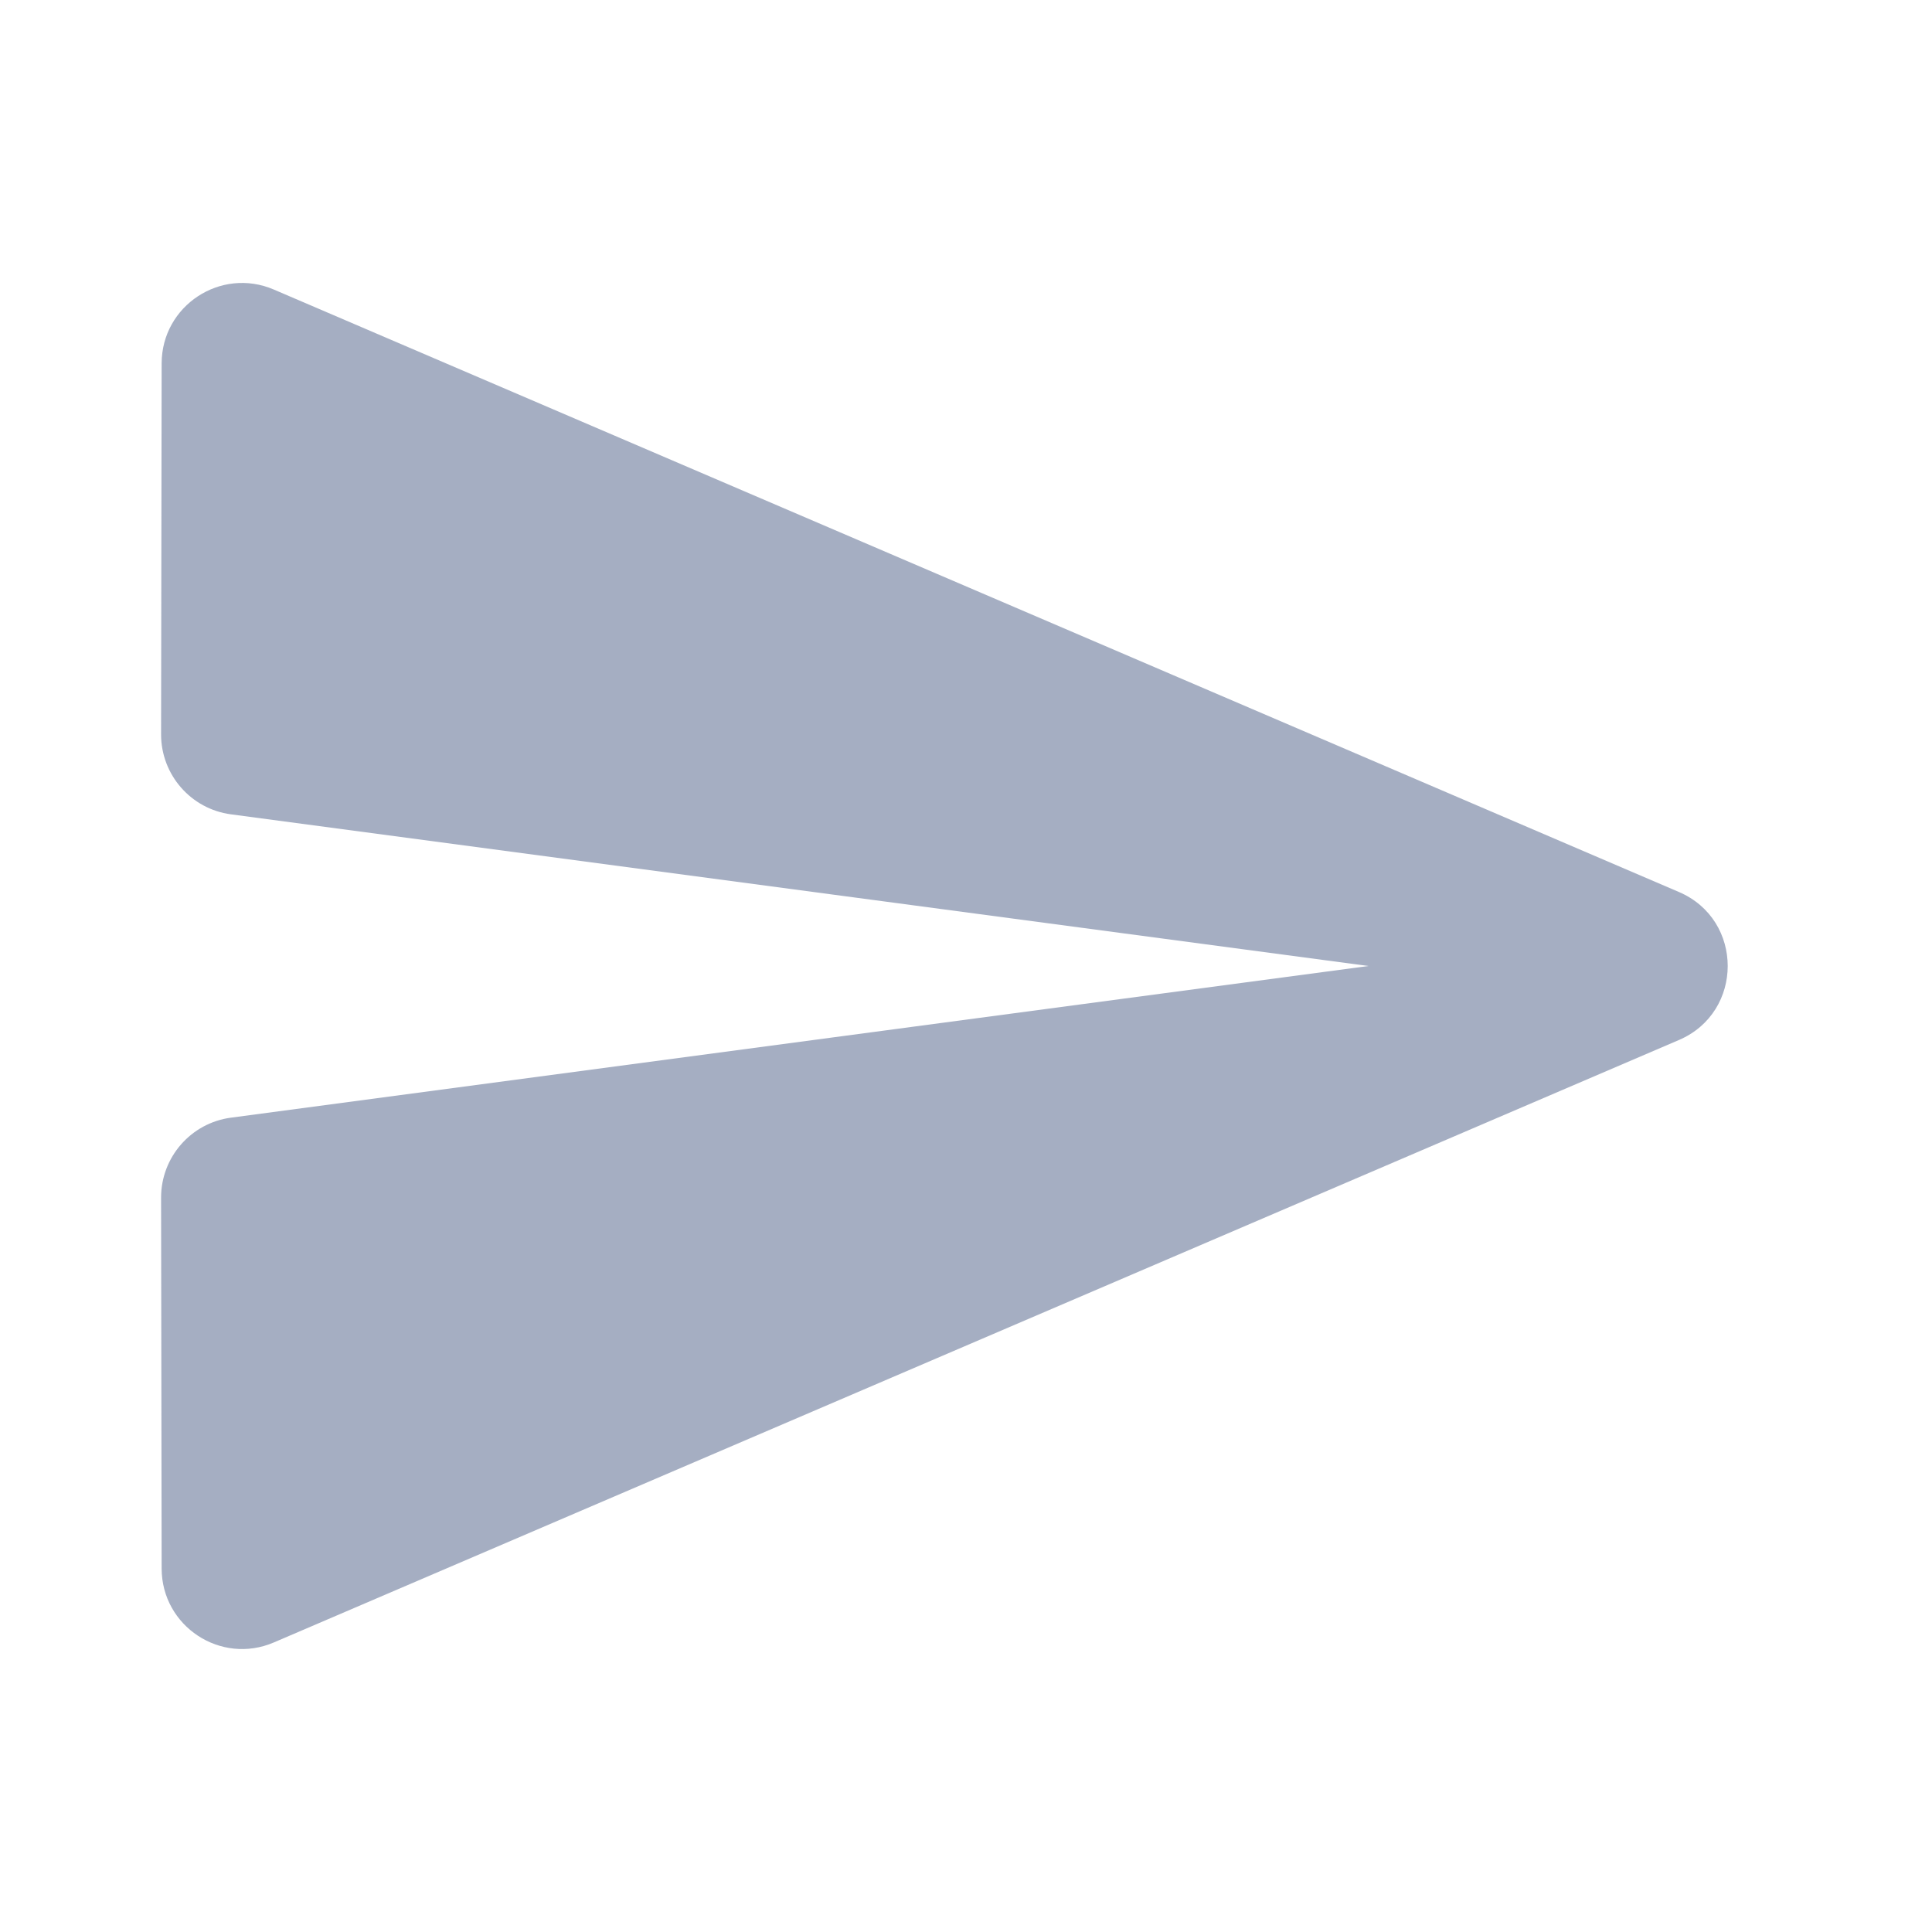 <svg width="24" height="24" viewBox="0 0 24 24" fill="none" xmlns="http://www.w3.org/2000/svg">
<g opacity="0.5">
<path d="M2.008 19.485C2.009 20.203 2.743 20.686 3.402 20.403L20.857 12.919C21.664 12.573 21.664 11.427 20.857 11.081L3.402 3.597C2.743 3.314 2.009 3.797 2.008 4.514L2.001 9.123C2.001 9.625 2.372 10.05 2.869 10.116L17 12L2.869 13.884C2.372 13.95 2.001 14.375 2.001 14.877L2.008 19.485Z" fill="#4B5E86"/>
</g>
</svg>
